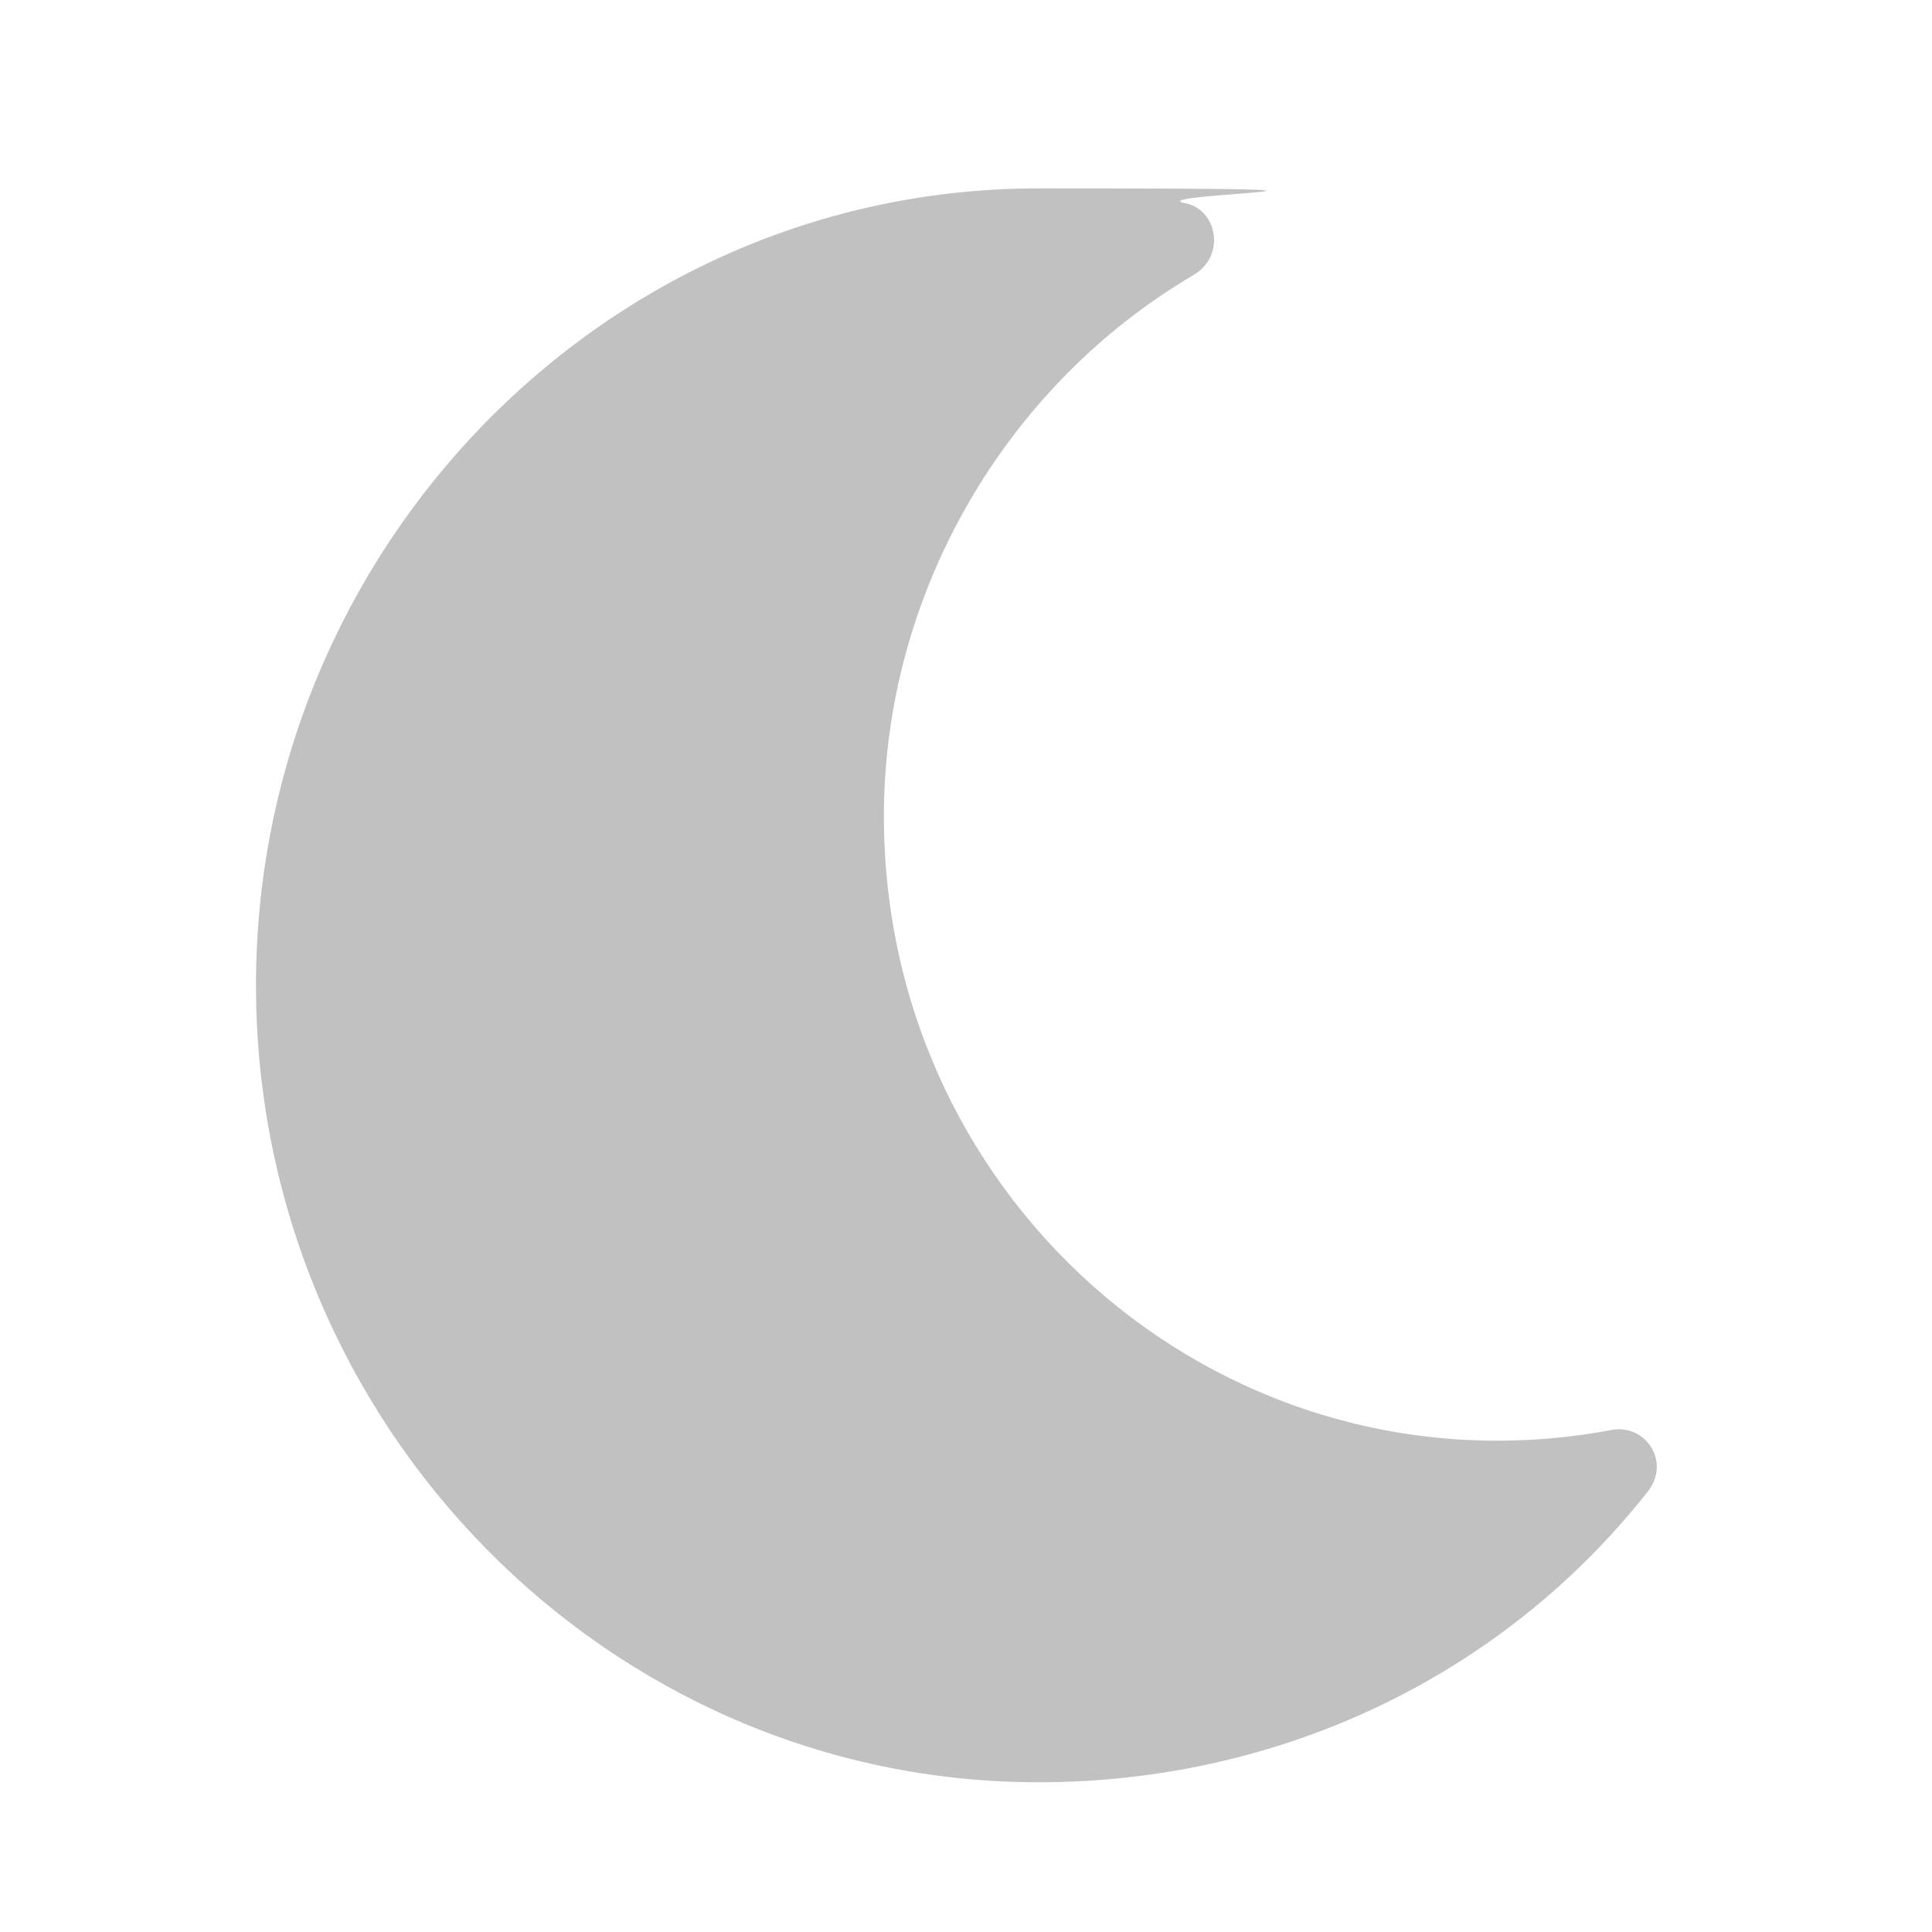 <?xml version="1.0" encoding="UTF-8"?>
<svg id="Layer_1" xmlns="http://www.w3.org/2000/svg" version="1.1" viewBox="0 0 40 40">
  <!-- Generator: Adobe Illustrator 29.1.0, SVG Export Plug-In . SVG Version: 2.1.0 Build 142)  -->
  <defs>
    <style>
      .st0 {
        fill: #c1c1c1;
      }
    </style>
  </defs>
  <path class="st0" d="M5.3,20.4C5.3,11.4,12.5,3.9,21.5,3.9s2.2.1,3,.3c.7.1.9,1.1.2,1.5-3.9,2.3-6.4,6.6-6.4,11.2,0,8.1,7.2,14.2,15.1,12.7.7-.1,1.2.7.7,1.3-3,3.8-7.6,6-12.6,6-8.9,0-16.2-7.4-16.2-16.5Z"/>
</svg>
